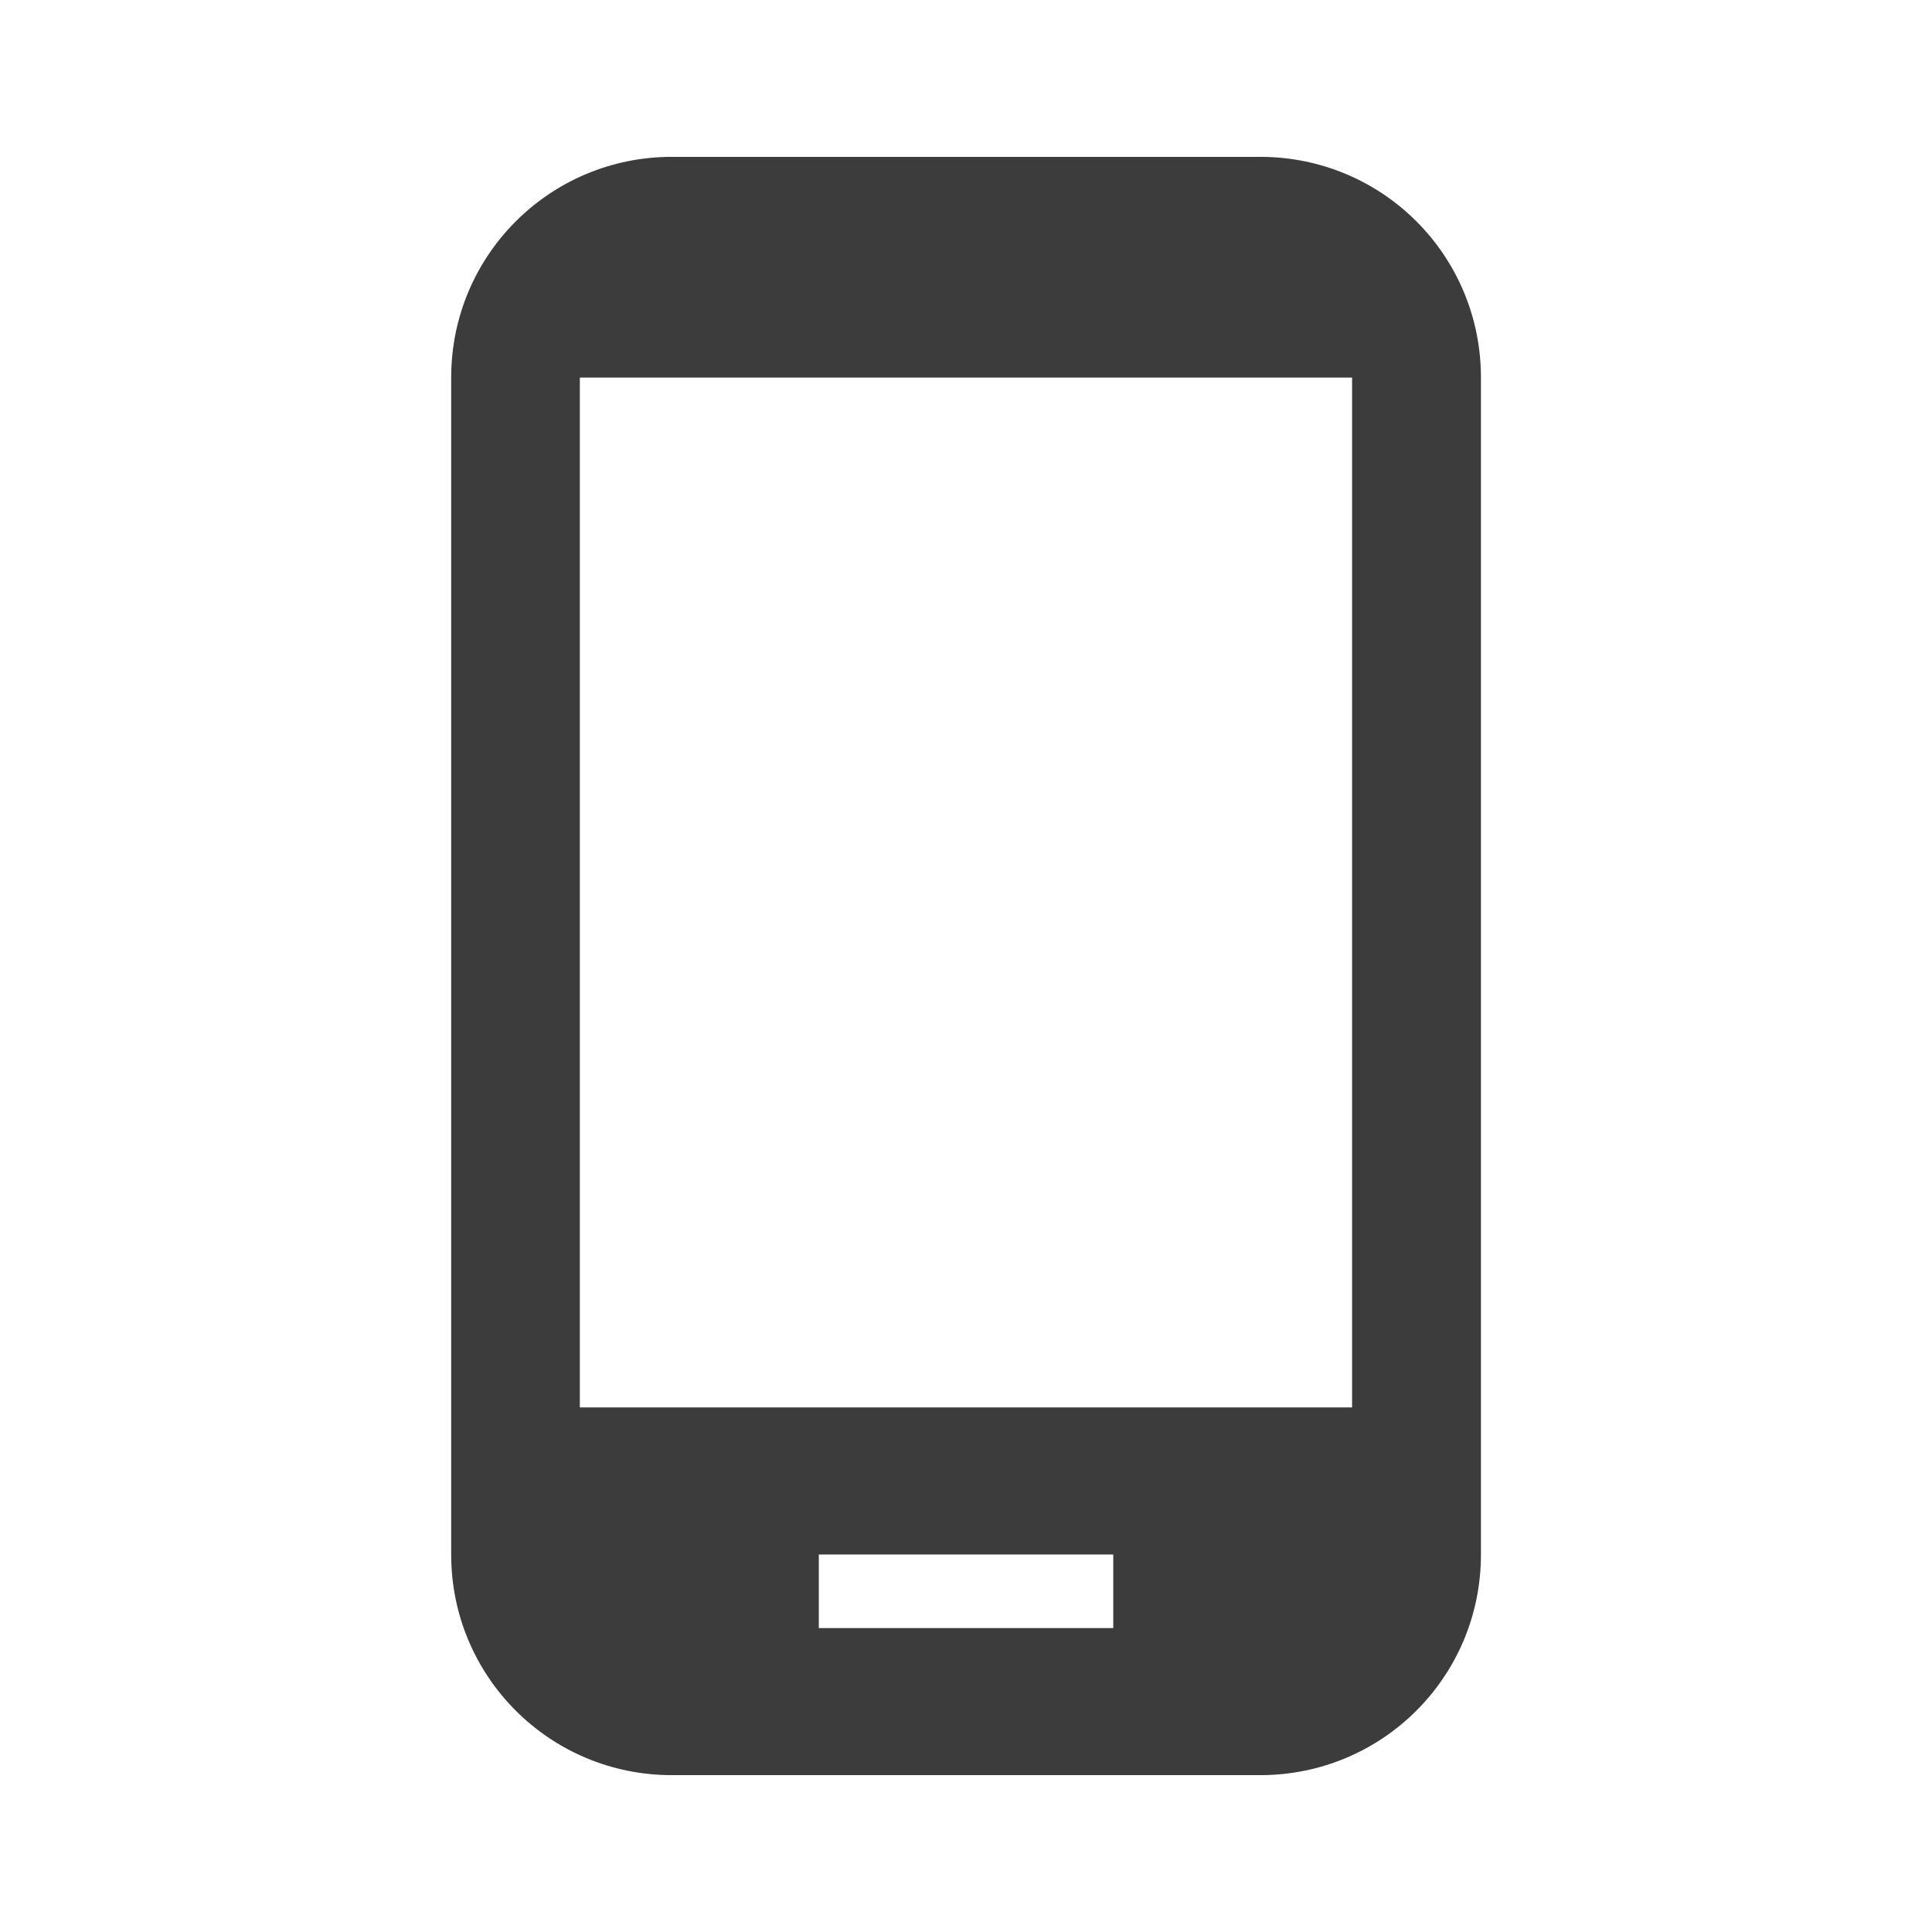 <?xml version="1.0" encoding="utf-8"?>
<!-- Generator: Adobe Illustrator 16.0.0, SVG Export Plug-In . SVG Version: 6.00 Build 0)  -->
<!DOCTYPE svg PUBLIC "-//W3C//DTD SVG 1.1//EN" "http://www.w3.org/Graphics/SVG/1.1/DTD/svg11.dtd">
<svg version="1.1" xmlns="http://www.w3.org/2000/svg" xmlns:xlink="http://www.w3.org/1999/xlink" x="0px" y="0px" width="32px"
	 height="32px" viewBox="0 0 32 32" enable-background="new 0 0 32 32" xml:space="preserve">
<g id="PRINCIPAL">
</g>
<g id="CLIQUE">
</g>
<g id="MATERIAL">
</g>
<g id="REFERENCIAS">
</g>
<g id="MENU">
</g>
<g id="HOVER">
</g>
<g id="MODAL" display="none">
</g>
<g id="LOADING">
	<g>
		<path fill="#3C3C3C" d="M20.873,2.598h-9.746c-2.021,0-3.654,1.632-3.654,3.656v19.494c0,2.022,1.633,3.654,3.654,3.654h9.746
			c2.025,0,3.656-1.632,3.656-3.654V6.254C24.529,4.229,22.898,2.598,20.873,2.598z M18.439,26.966h-4.877v-1.218h4.877V26.966z
			 M22.395,23.311H9.604V6.254h12.791V23.311z"/>
		<rect fill="none" width="32" height="32"/>
	</g>
</g>
</svg>
